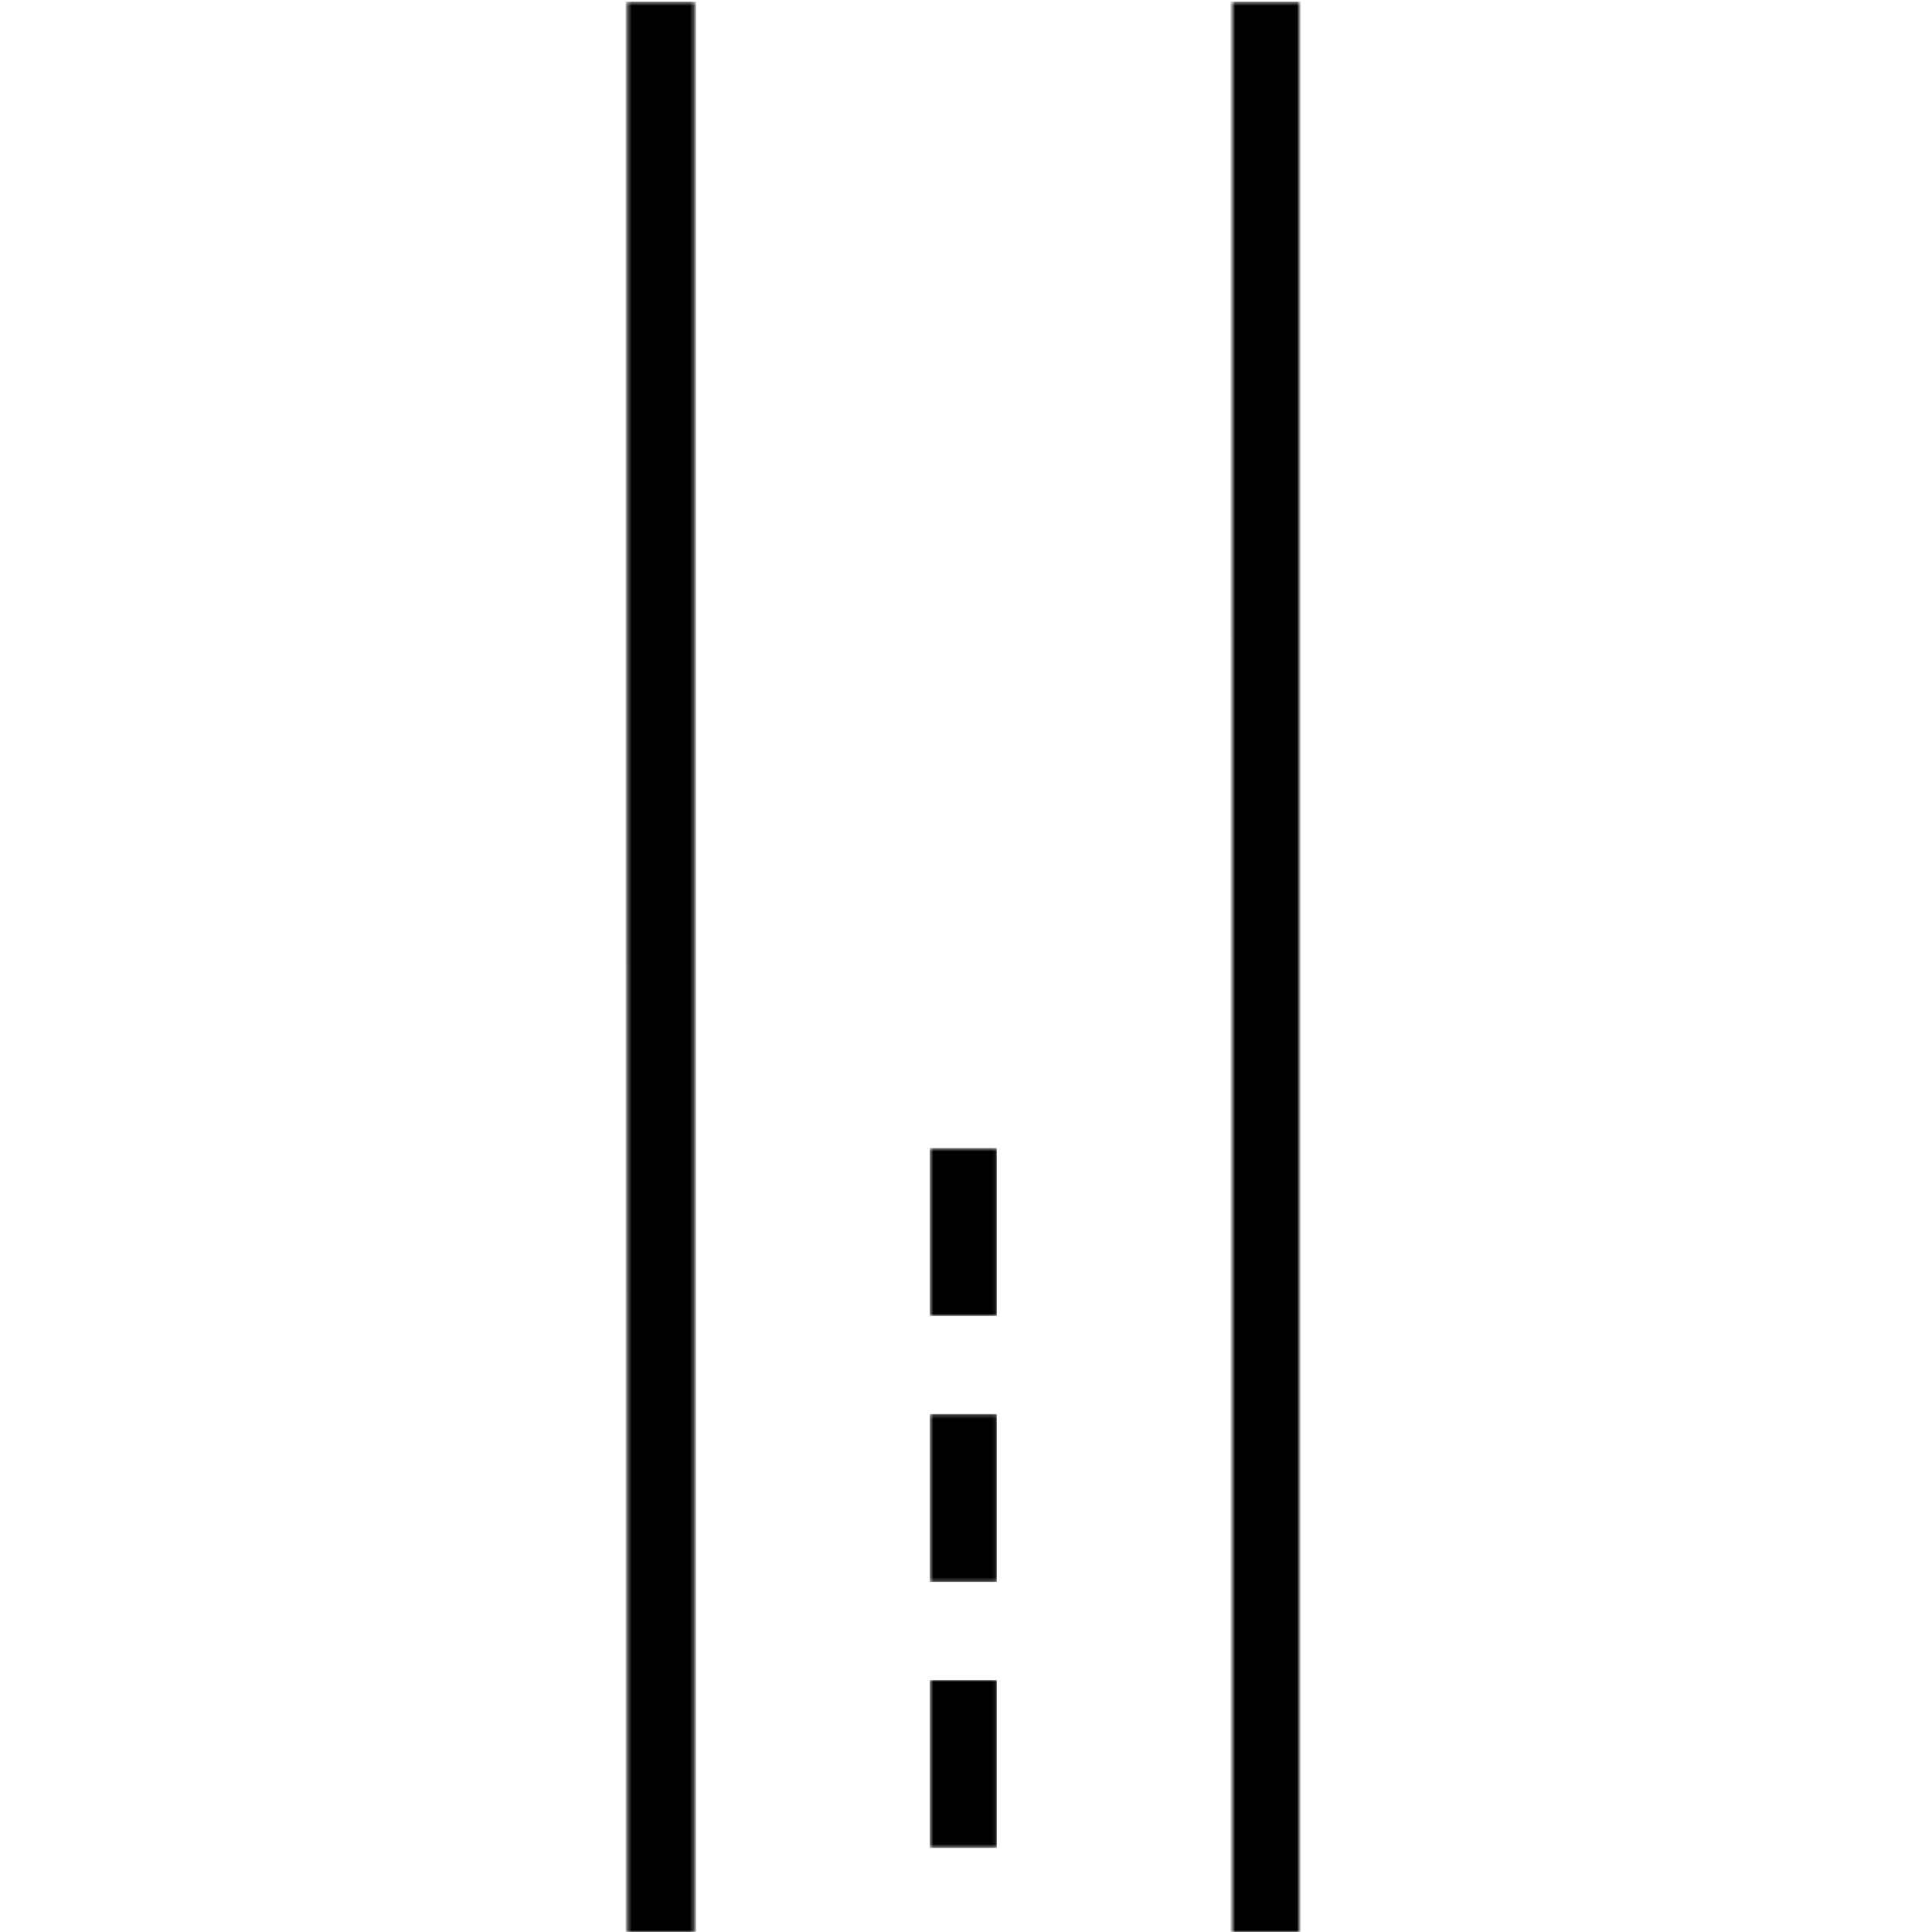 <svg xmlns="http://www.w3.org/2000/svg" xmlns:xlink="http://www.w3.org/1999/xlink" width="500" height="500"><style><![CDATA[.B{fill:#fff}.C{fill:#000}.D{fill-rule:nonzero}]]></style><defs><path id="A" d="M4.326.435H21.74V500H4.348z"/><path id="B" d="M8.696.435H26.11V500H8.717z"/><path id="C" d="M6.543 0h17.37v43.478H6.543z"/><path id="D" d="M6.543 3.62h17.37v43.478H6.543z"/><path id="E" d="M6.543 7.25h17.37v43.478H6.543z"/><path id="F" d="M6.543 43.478h17.37V0H6.543z"/></defs><g transform="translate(158)" fill="none" fill-rule="evenodd"><mask id="G" class="B"><use xlink:href="#A"/></mask><path mask="url(#G)" d="M3.913 500h18.26V.435H3.913z" class="C D"/><g transform="translate(152.174)"><mask id="H" class="B"><use xlink:href="#B"/></mask><path mask="url(#H)" d="M8.26 500h18.26V.435H8.26z" class="C D"/></g><g transform="translate(76.087 434.783)"><mask id="I" class="B"><use xlink:href="#C"/></mask><use xlink:href="#F" mask="url(#I)" class="C D"/></g><g transform="translate(76.087 293.478)"><mask id="J" class="B"><use xlink:href="#D"/></mask><path mask="url(#J)" d="M6.543 47.098h17.37V3.62H6.543z" class="C D"/></g><g transform="translate(76.087 86.957)"><mask id="K" class="B"><use xlink:href="#i" href="#D"/></mask><path mask="url(#K)" d="M6.543 47.098h17.37V3.62H6.543z" class="C D"/></g><g transform="translate(76.087 358.696)"><mask id="L" class="B"><use xlink:href="#E"/></mask><path mask="url(#L)" d="M6.543 50.728h17.37V7.25H6.543z" class="C D"/></g><g transform="translate(76.087 152.174)"><mask id="M" class="B"><use xlink:href="#s" href="#E"/></mask><path mask="url(#M)" d="M6.543 50.728h17.37V7.25H6.543z" class="C D"/></g><g transform="translate(76.087 228.261)"><mask id="N" class="B"><use xlink:href="#x" href="#C"/></mask><use xlink:href="#F" mask="url(#N)" class="C D"/></g><g transform="translate(76.087 21.739)"><mask id="O" class="B"><use xlink:href="#AC" href="#C"/></mask><use xlink:href="#F" mask="url(#O)" class="C D"/></g></g></svg>